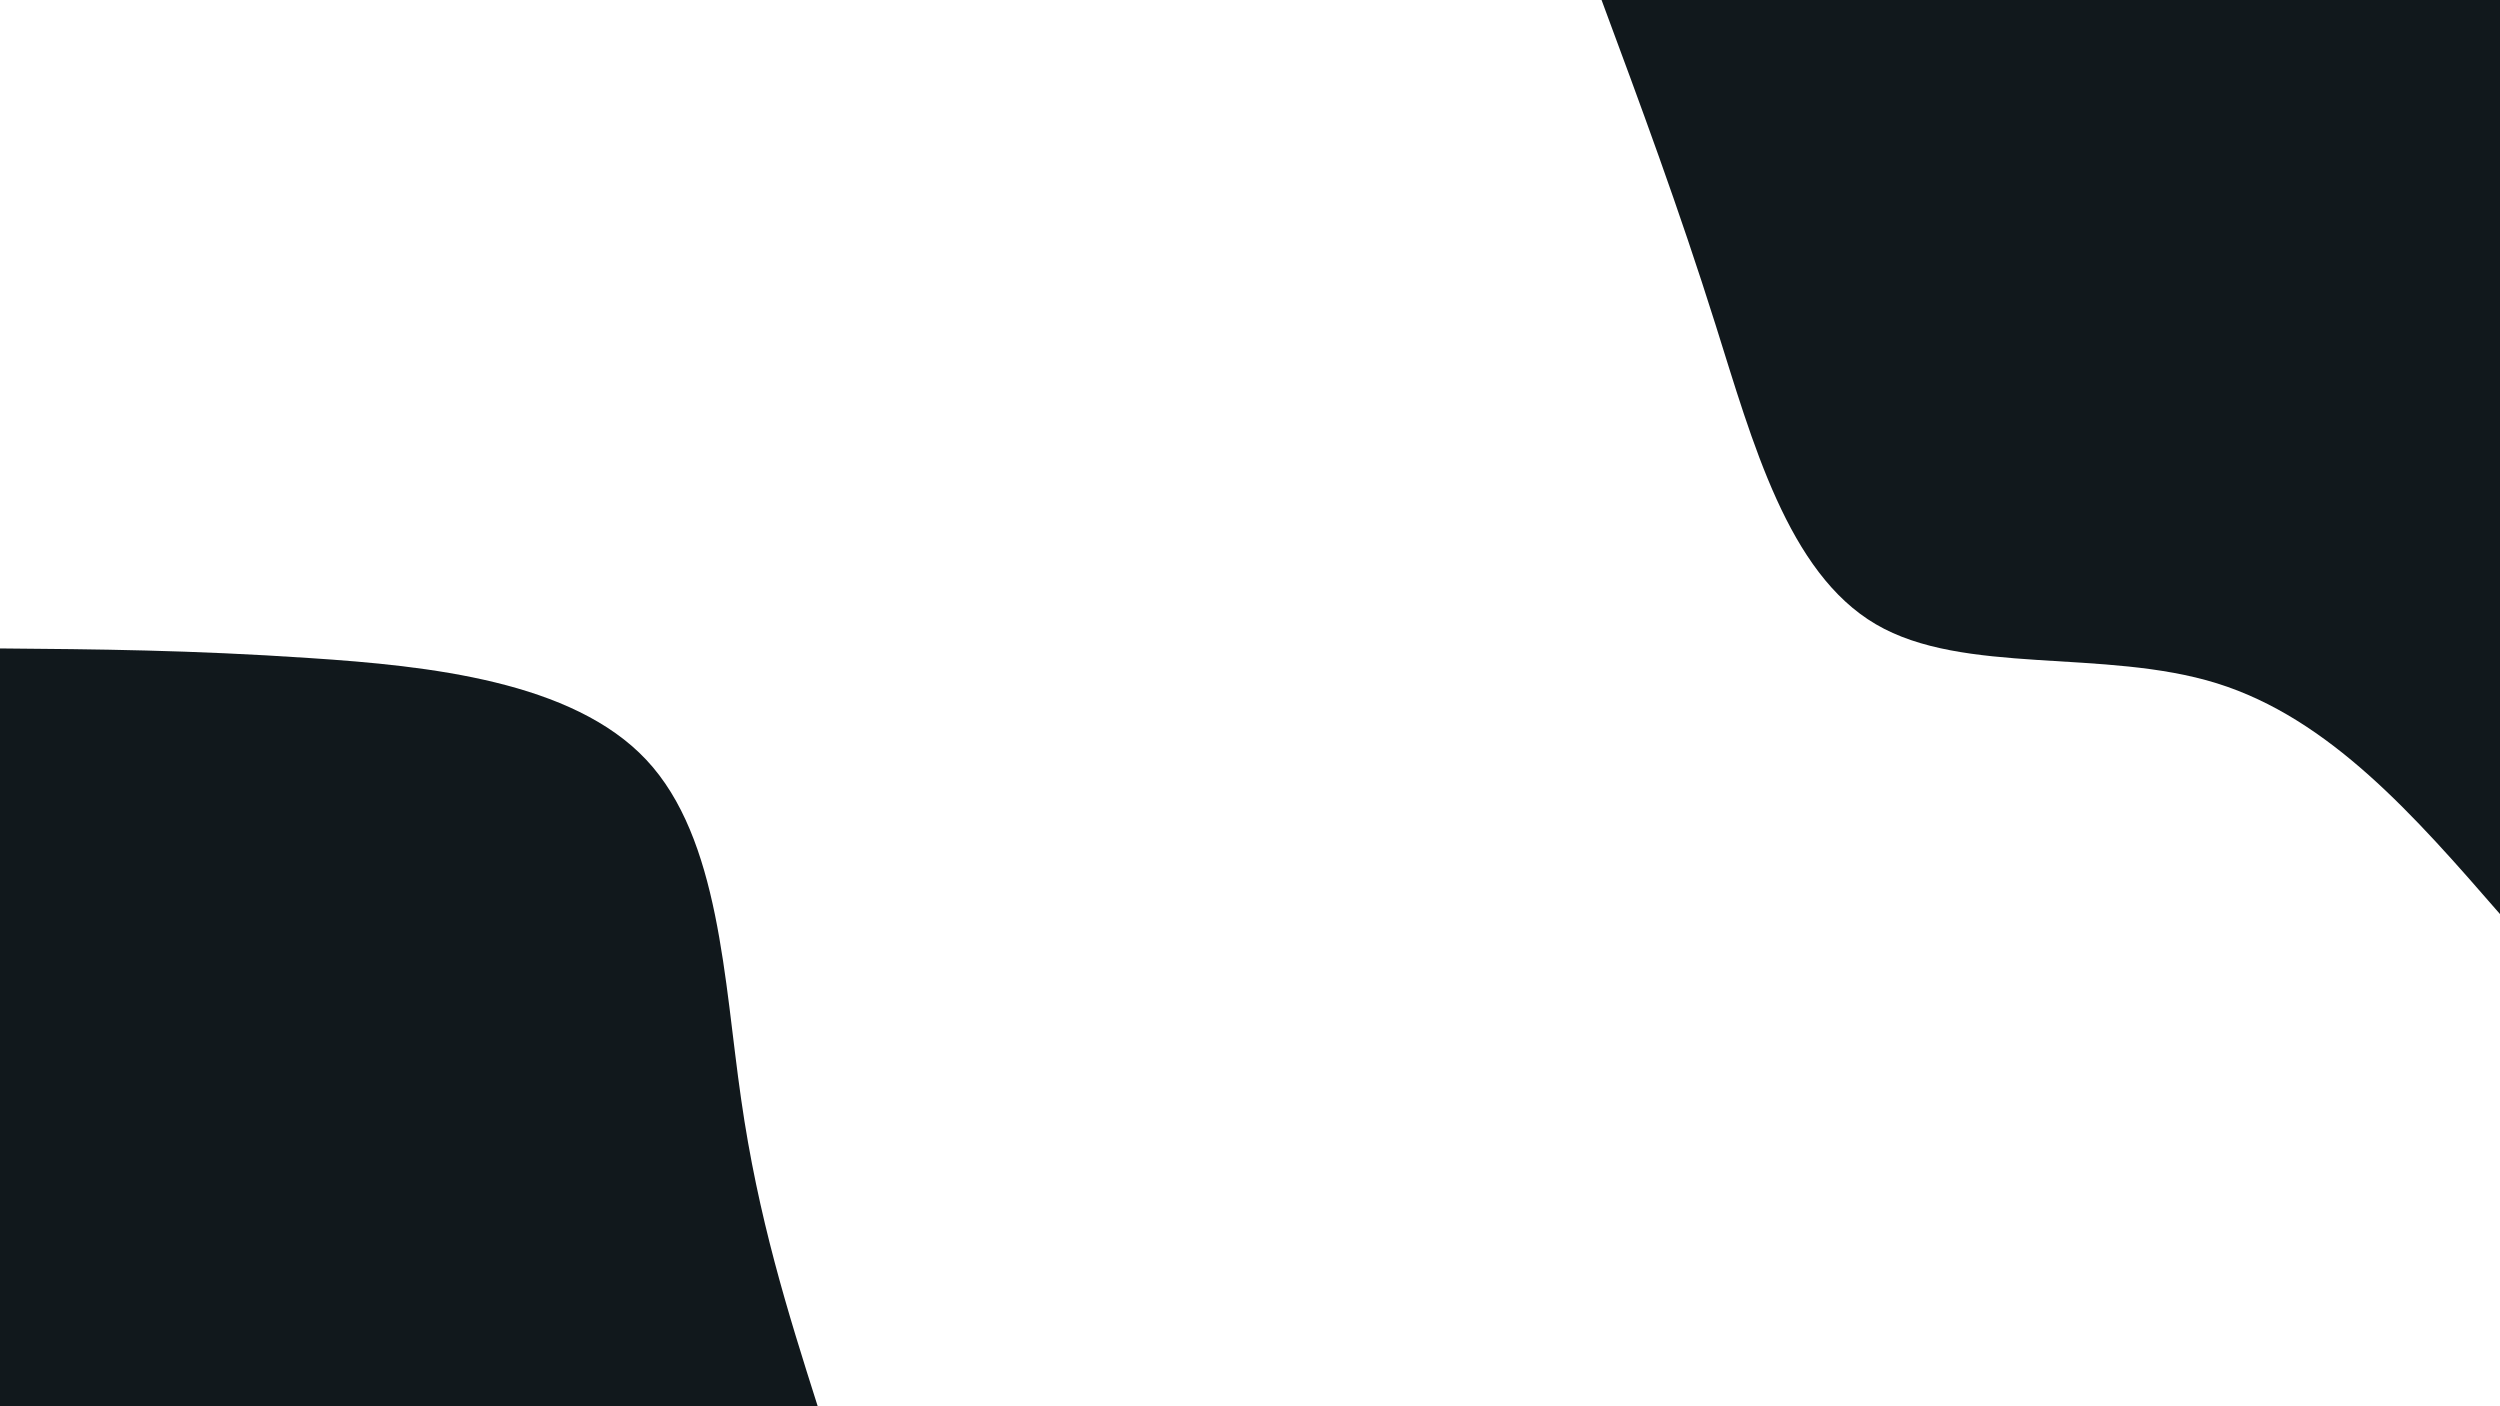 <svg id="visual" viewBox="0 0 960 540" width="960" height="540" xmlns="http://www.w3.org/2000/svg" xmlns:xlink="http://www.w3.org/1999/xlink" version="1.1"><rect x="0" y="0" width="960" height="540" fill="#fff"></rect><defs><linearGradient id="grad1_0" x1="43.8%" y1="0%" x2="100%" y2="100%"><stop offset="14.444%" stop-color="#ffffff" stop-opacity="1"></stop><stop offset="85.556%" stop-color="#ffffff" stop-opacity="1"></stop></linearGradient></defs><defs><linearGradient id="grad2_0" x1="0%" y1="0%" x2="56.3%" y2="100%"><stop offset="14.444%" stop-color="#ffffff" stop-opacity="1"></stop><stop offset="85.556%" stop-color="#ffffff" stop-opacity="1"></stop></linearGradient></defs><g transform="translate(960, 0)"><path d="M0 351C-32.7 313.4 -65.4 275.9 -108.7 262.4C-152 248.9 -206 259.5 -239.7 239.7C-273.5 219.9 -287 169.8 -301.2 124.8C-315.4 79.7 -330.2 39.9 -345 0L0 0Z" fill="#11181c"></path></g><g transform="translate(0, 540)"><path d="M0 -291C36.6 -290.7 73.2 -290.4 119 -287.3C164.8 -284.3 219.9 -278.4 248.2 -248.2C276.5 -218 278 -163.3 284.6 -117.9C291.1 -72.4 302.5 -36.2 314 0L0 0Z" fill="#11181c"></path></g></svg>